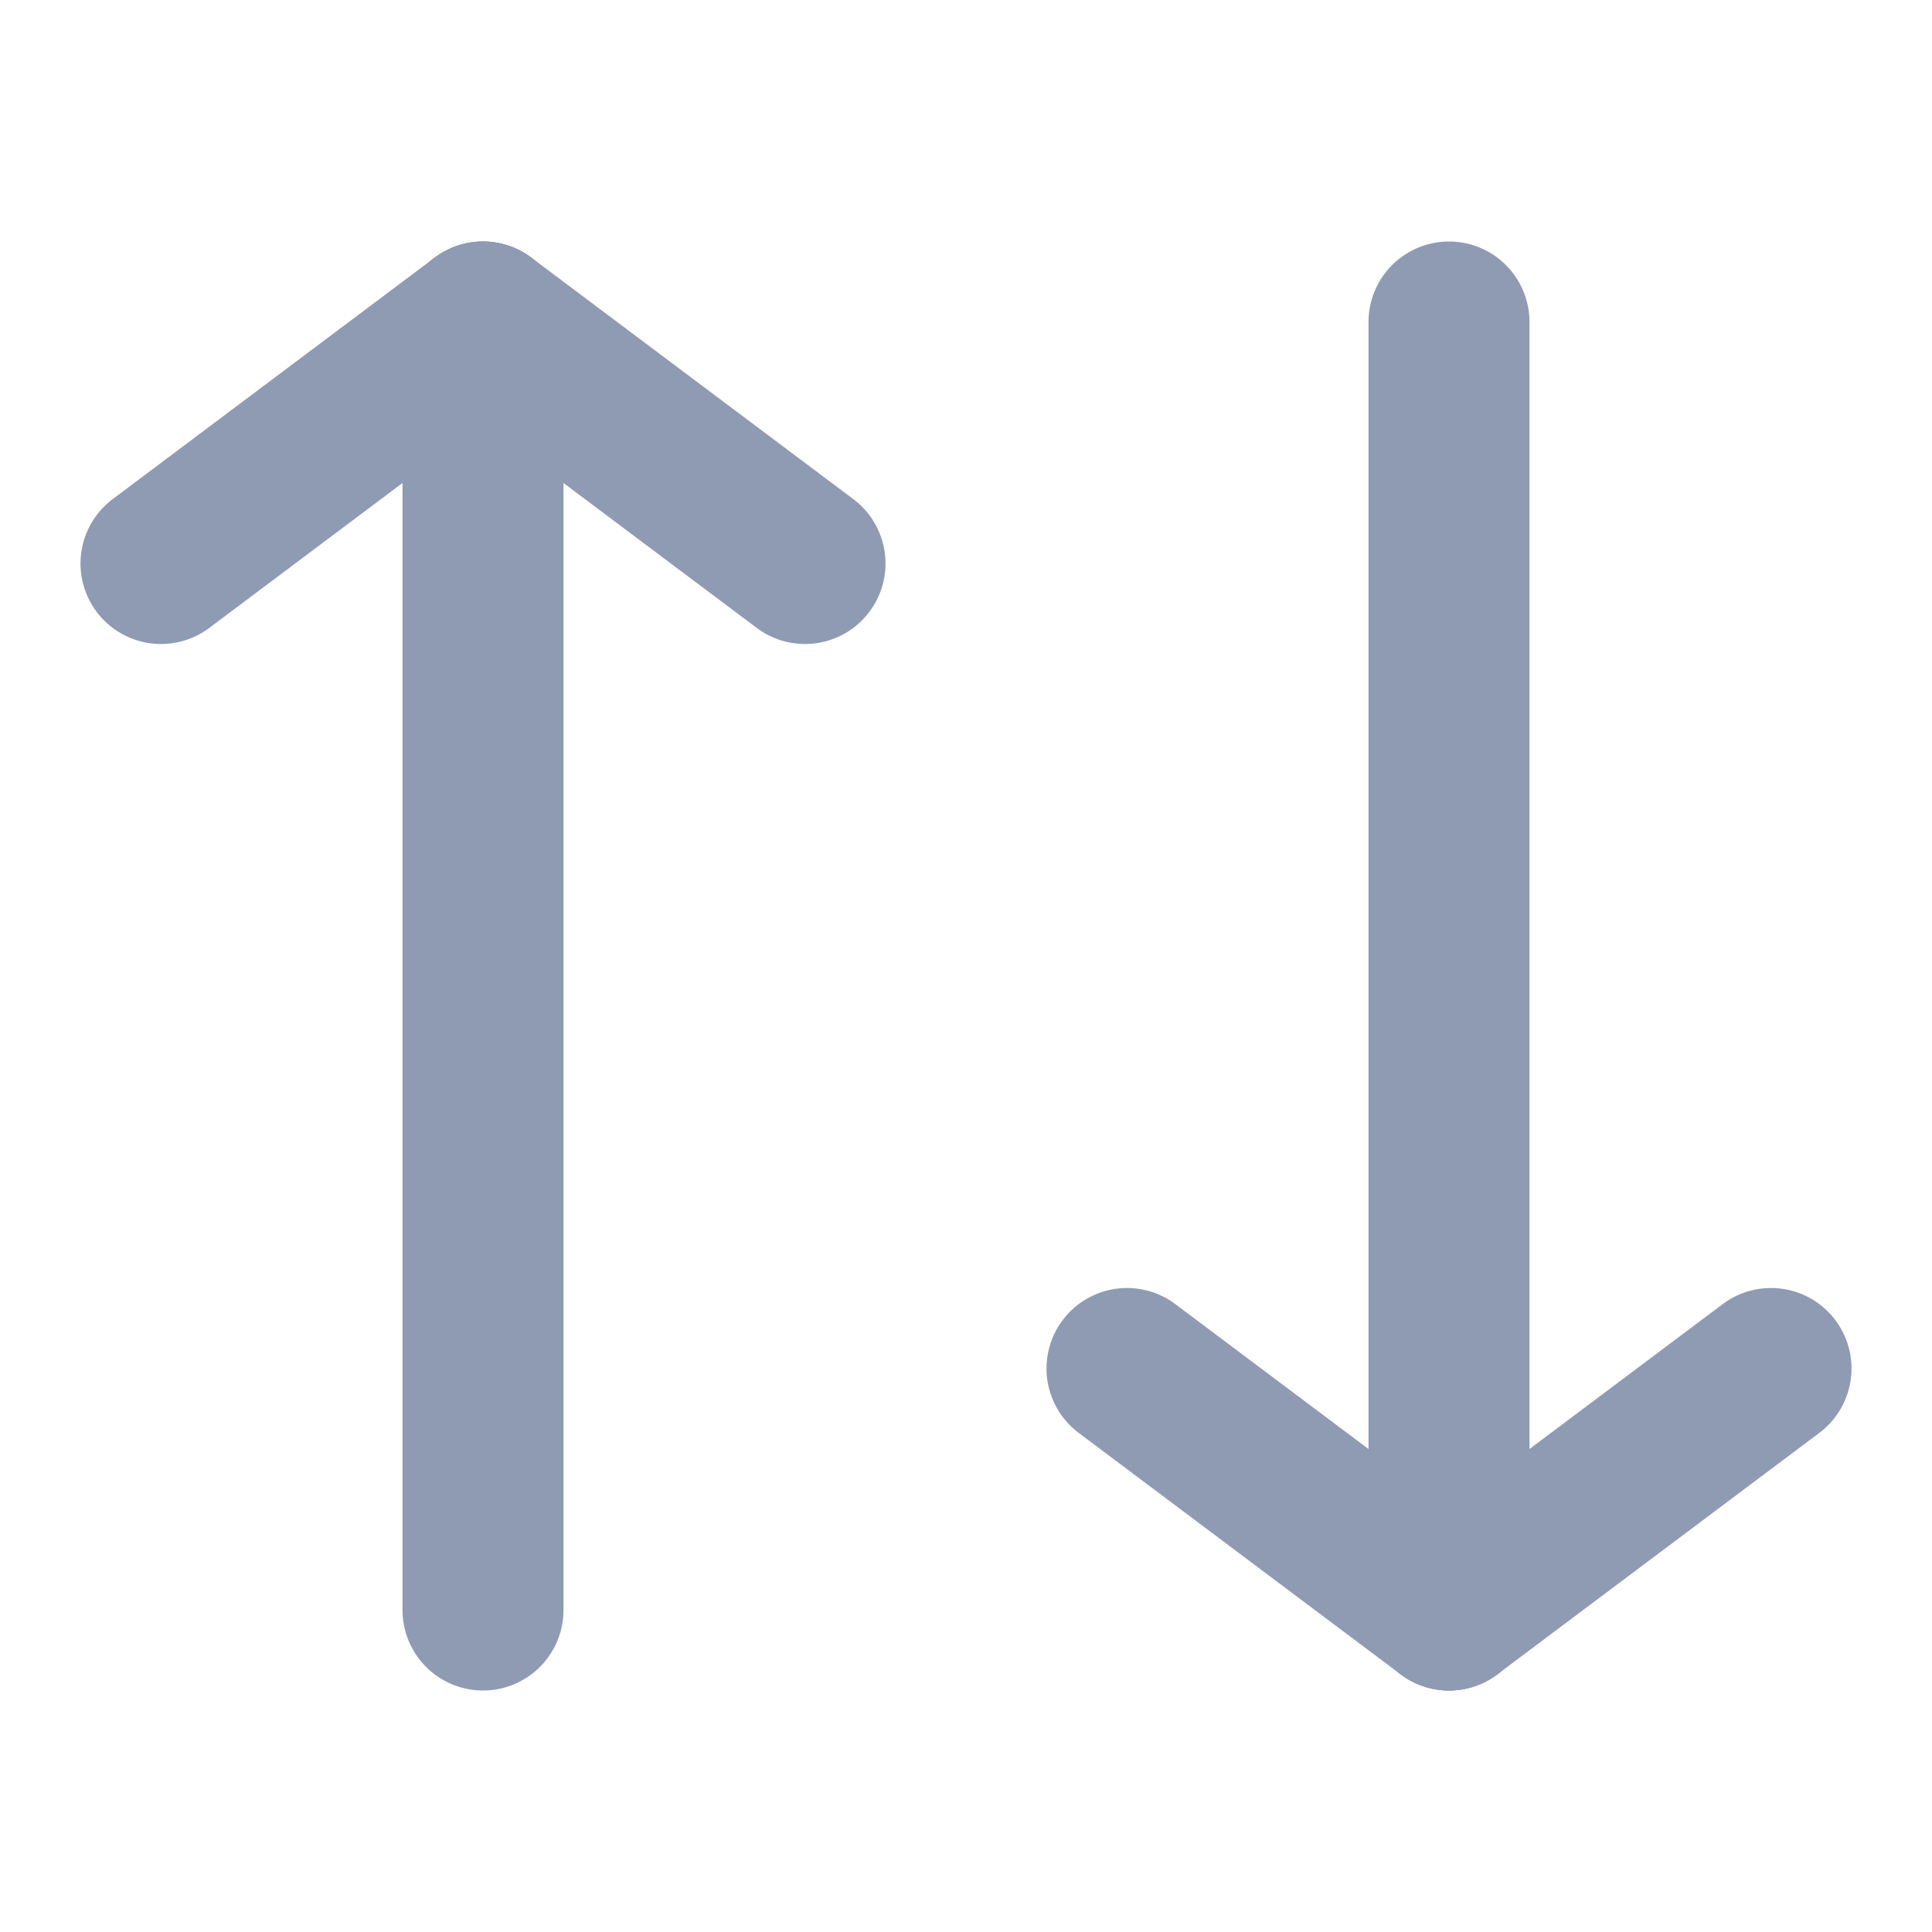 <svg height="24" viewBox="0 0 24 24" width="24" xmlns="http://www.w3.org/2000/svg"><g style="fill:none;fill-rule:evenodd;stroke-linecap:round;stroke-linejoin:round;stroke:#8f9bb3;stroke-width:2"><path d="m6 4v16"/><path d="m6 4-4 3"/><path d="m6 4 4 3"/><path d="m18 4v16"/><path d="m18 20-4-3"/><path d="m18 20 4-3"/></g></svg>